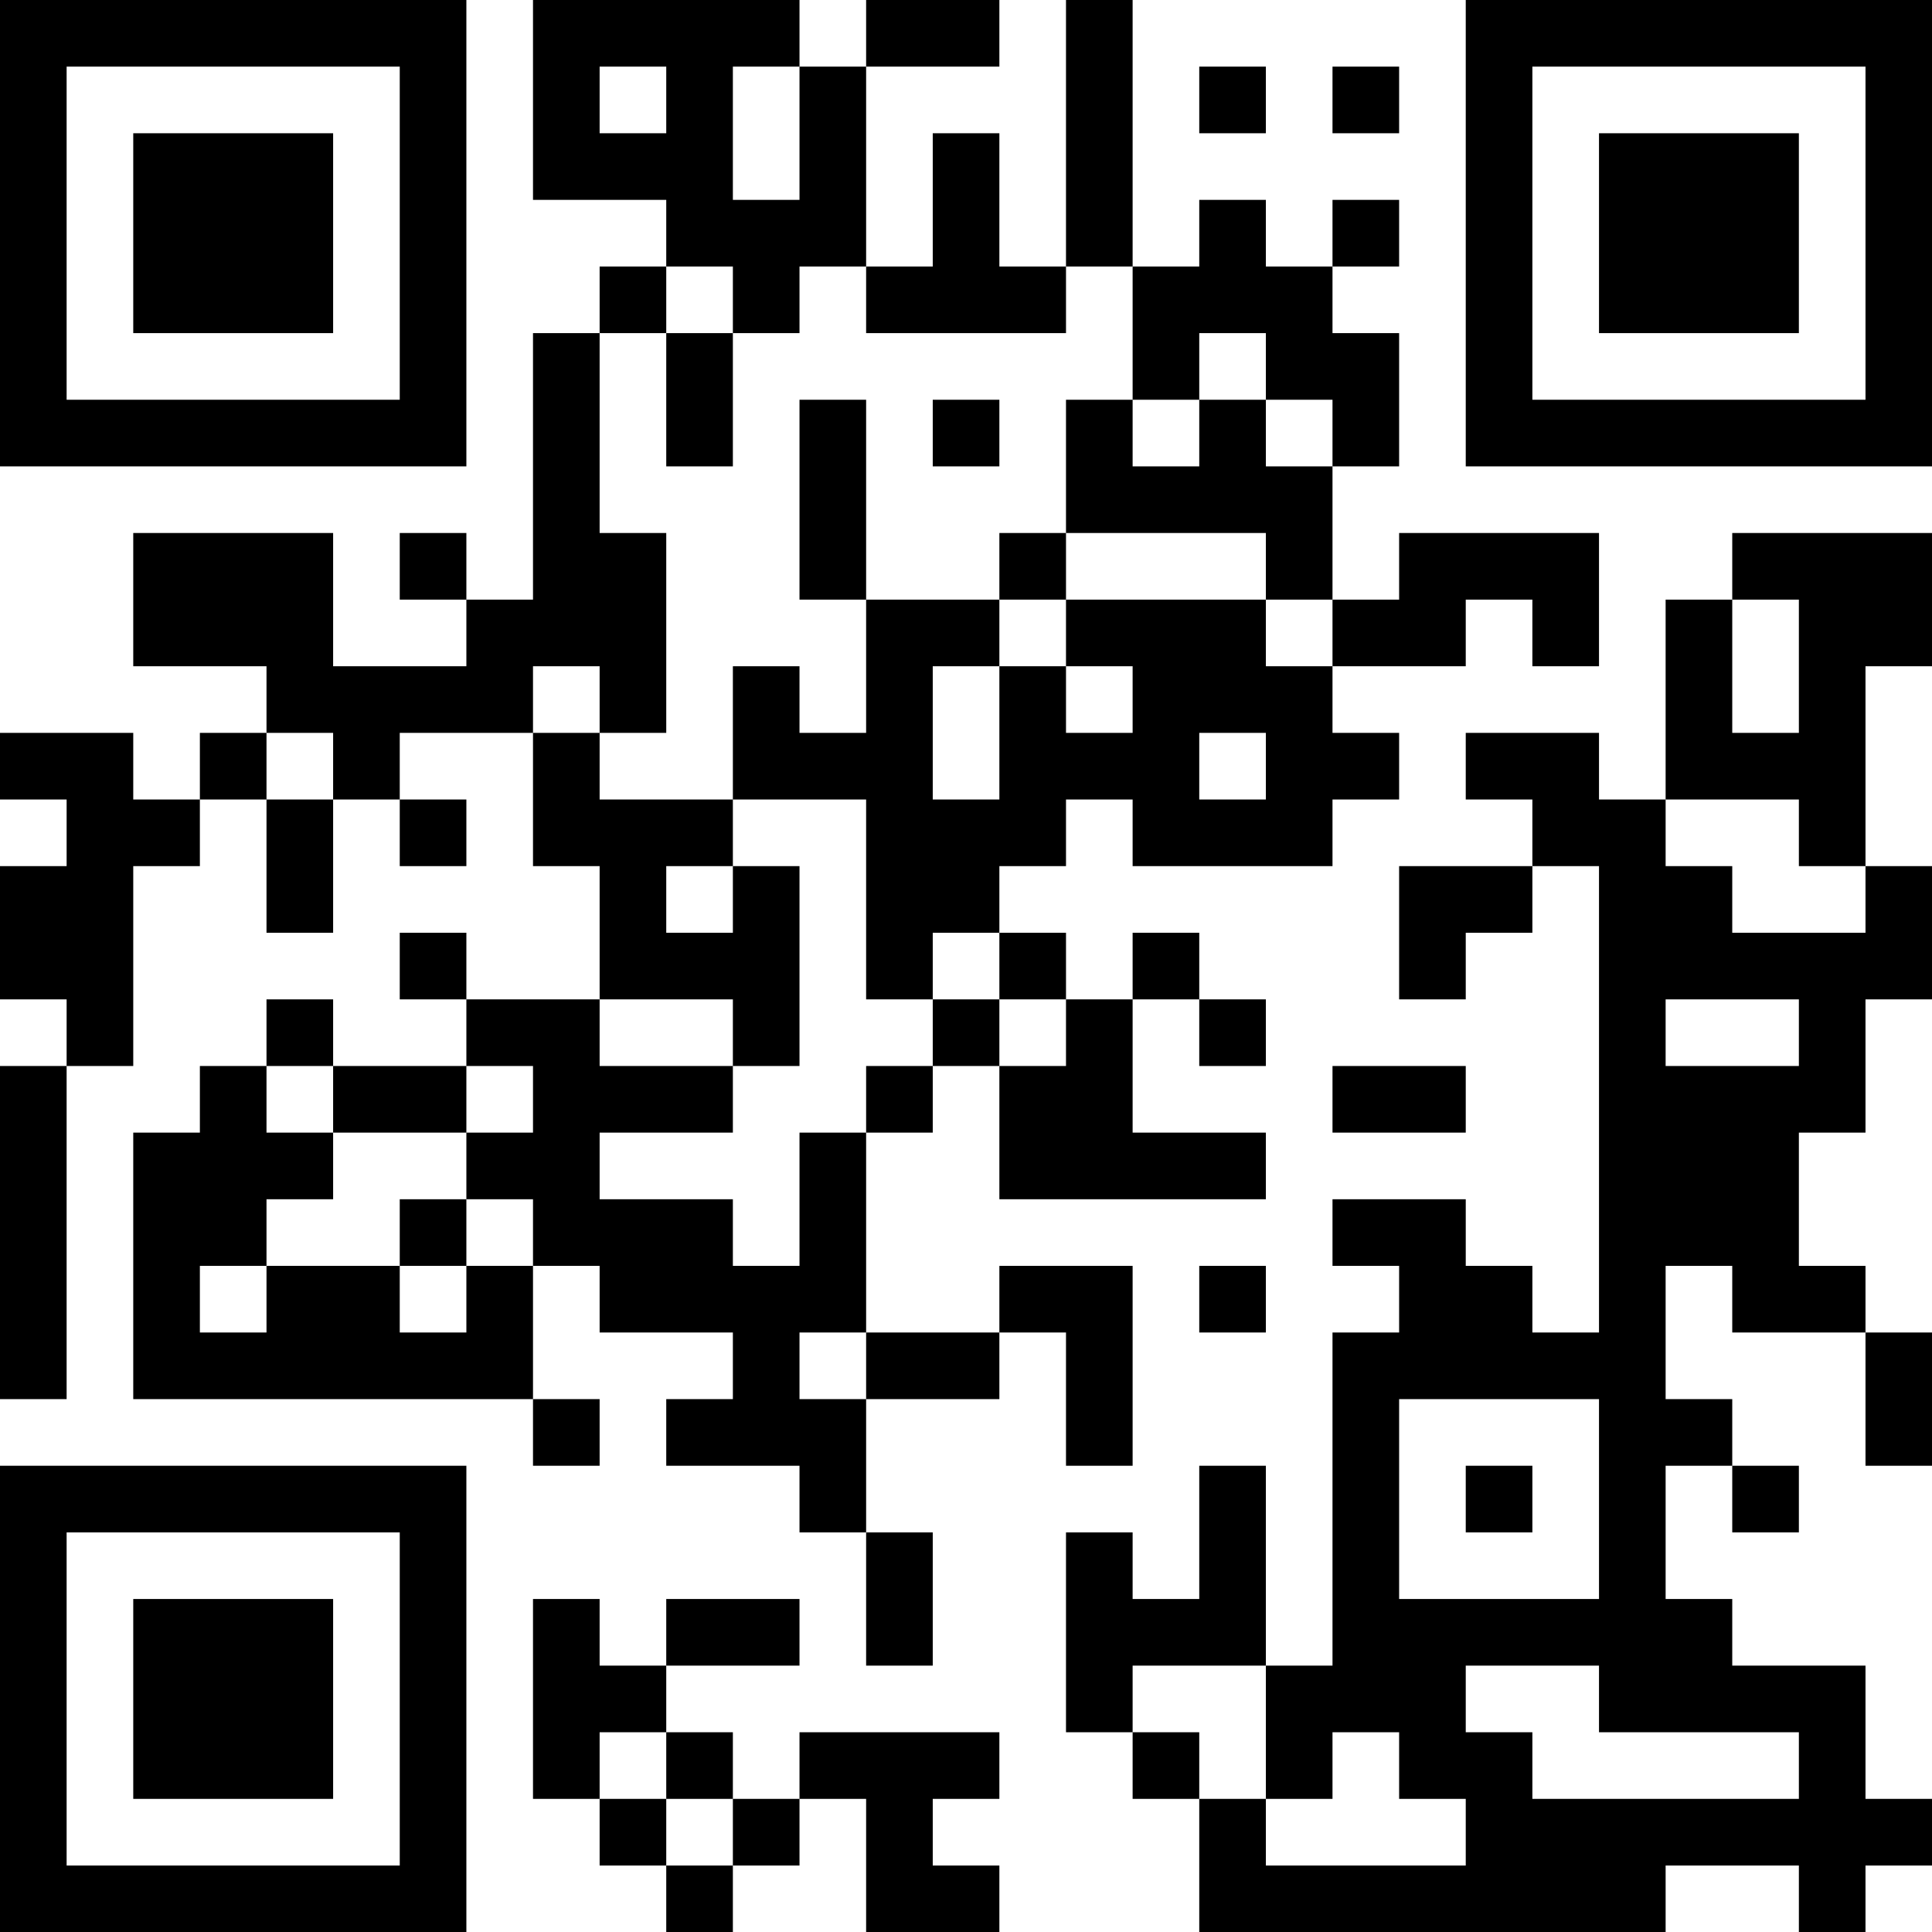 <?xml version="1.0" encoding="UTF-8"?>
<svg xmlns="http://www.w3.org/2000/svg" version="1.1" width="200" height="200" viewBox="0 0 200 200"><rect x="0" y="0" width="200" height="200" fill="#ffffff"/><g transform="scale(6.897)"><g transform="translate(0,0)"><path fill-rule="evenodd" d="M8 0L8 3L10 3L10 4L9 4L9 5L8 5L8 9L7 9L7 8L6 8L6 9L7 9L7 10L5 10L5 8L2 8L2 10L4 10L4 11L3 11L3 12L2 12L2 11L0 11L0 12L1 12L1 13L0 13L0 15L1 15L1 16L0 16L0 21L1 21L1 16L2 16L2 13L3 13L3 12L4 12L4 14L5 14L5 12L6 12L6 13L7 13L7 12L6 12L6 11L8 11L8 13L9 13L9 15L7 15L7 14L6 14L6 15L7 15L7 16L5 16L5 15L4 15L4 16L3 16L3 17L2 17L2 21L8 21L8 22L9 22L9 21L8 21L8 19L9 19L9 20L11 20L11 21L10 21L10 22L12 22L12 23L13 23L13 25L14 25L14 23L13 23L13 21L15 21L15 20L16 20L16 22L17 22L17 19L15 19L15 20L13 20L13 17L14 17L14 16L15 16L15 18L19 18L19 17L17 17L17 15L18 15L18 16L19 16L19 15L18 15L18 14L17 14L17 15L16 15L16 14L15 14L15 13L16 13L16 12L17 12L17 13L20 13L20 12L21 12L21 11L20 11L20 10L22 10L22 9L23 9L23 10L24 10L24 8L21 8L21 9L20 9L20 7L21 7L21 5L20 5L20 4L21 4L21 3L20 3L20 4L19 4L19 3L18 3L18 4L17 4L17 0L16 0L16 4L15 4L15 2L14 2L14 4L13 4L13 1L15 1L15 0L13 0L13 1L12 1L12 0ZM9 1L9 2L10 2L10 1ZM11 1L11 3L12 3L12 1ZM18 1L18 2L19 2L19 1ZM20 1L20 2L21 2L21 1ZM10 4L10 5L9 5L9 8L10 8L10 11L9 11L9 10L8 10L8 11L9 11L9 12L11 12L11 13L10 13L10 14L11 14L11 13L12 13L12 16L11 16L11 15L9 15L9 16L11 16L11 17L9 17L9 18L11 18L11 19L12 19L12 17L13 17L13 16L14 16L14 15L15 15L15 16L16 16L16 15L15 15L15 14L14 14L14 15L13 15L13 12L11 12L11 10L12 10L12 11L13 11L13 9L15 9L15 10L14 10L14 12L15 12L15 10L16 10L16 11L17 11L17 10L16 10L16 9L19 9L19 10L20 10L20 9L19 9L19 8L16 8L16 6L17 6L17 7L18 7L18 6L19 6L19 7L20 7L20 6L19 6L19 5L18 5L18 6L17 6L17 4L16 4L16 5L13 5L13 4L12 4L12 5L11 5L11 4ZM10 5L10 7L11 7L11 5ZM12 6L12 9L13 9L13 6ZM14 6L14 7L15 7L15 6ZM15 8L15 9L16 9L16 8ZM26 8L26 9L25 9L25 12L24 12L24 11L22 11L22 12L23 12L23 13L21 13L21 15L22 15L22 14L23 14L23 13L24 13L24 20L23 20L23 19L22 19L22 18L20 18L20 19L21 19L21 20L20 20L20 25L19 25L19 22L18 22L18 24L17 24L17 23L16 23L16 26L17 26L17 27L18 27L18 29L25 29L25 28L27 28L27 29L28 29L28 28L29 28L29 27L28 27L28 25L26 25L26 24L25 24L25 22L26 22L26 23L27 23L27 22L26 22L26 21L25 21L25 19L26 19L26 20L28 20L28 22L29 22L29 20L28 20L28 19L27 19L27 17L28 17L28 15L29 15L29 13L28 13L28 10L29 10L29 8ZM26 9L26 11L27 11L27 9ZM4 11L4 12L5 12L5 11ZM18 11L18 12L19 12L19 11ZM25 12L25 13L26 13L26 14L28 14L28 13L27 13L27 12ZM25 15L25 16L27 16L27 15ZM4 16L4 17L5 17L5 18L4 18L4 19L3 19L3 20L4 20L4 19L6 19L6 20L7 20L7 19L8 19L8 18L7 18L7 17L8 17L8 16L7 16L7 17L5 17L5 16ZM20 16L20 17L22 17L22 16ZM6 18L6 19L7 19L7 18ZM18 19L18 20L19 20L19 19ZM12 20L12 21L13 21L13 20ZM21 21L21 24L24 24L24 21ZM22 22L22 23L23 23L23 22ZM8 24L8 27L9 27L9 28L10 28L10 29L11 29L11 28L12 28L12 27L13 27L13 29L15 29L15 28L14 28L14 27L15 27L15 26L12 26L12 27L11 27L11 26L10 26L10 25L12 25L12 24L10 24L10 25L9 25L9 24ZM17 25L17 26L18 26L18 27L19 27L19 28L22 28L22 27L21 27L21 26L20 26L20 27L19 27L19 25ZM22 25L22 26L23 26L23 27L27 27L27 26L24 26L24 25ZM9 26L9 27L10 27L10 28L11 28L11 27L10 27L10 26ZM0 0L0 7L7 7L7 0ZM1 1L1 6L6 6L6 1ZM2 2L2 5L5 5L5 2ZM22 0L22 7L29 7L29 0ZM23 1L23 6L28 6L28 1ZM24 2L24 5L27 5L27 2ZM0 22L0 29L7 29L7 22ZM1 23L1 28L6 28L6 23ZM2 24L2 27L5 27L5 24Z" fill="#000000"/></g></g></svg>
